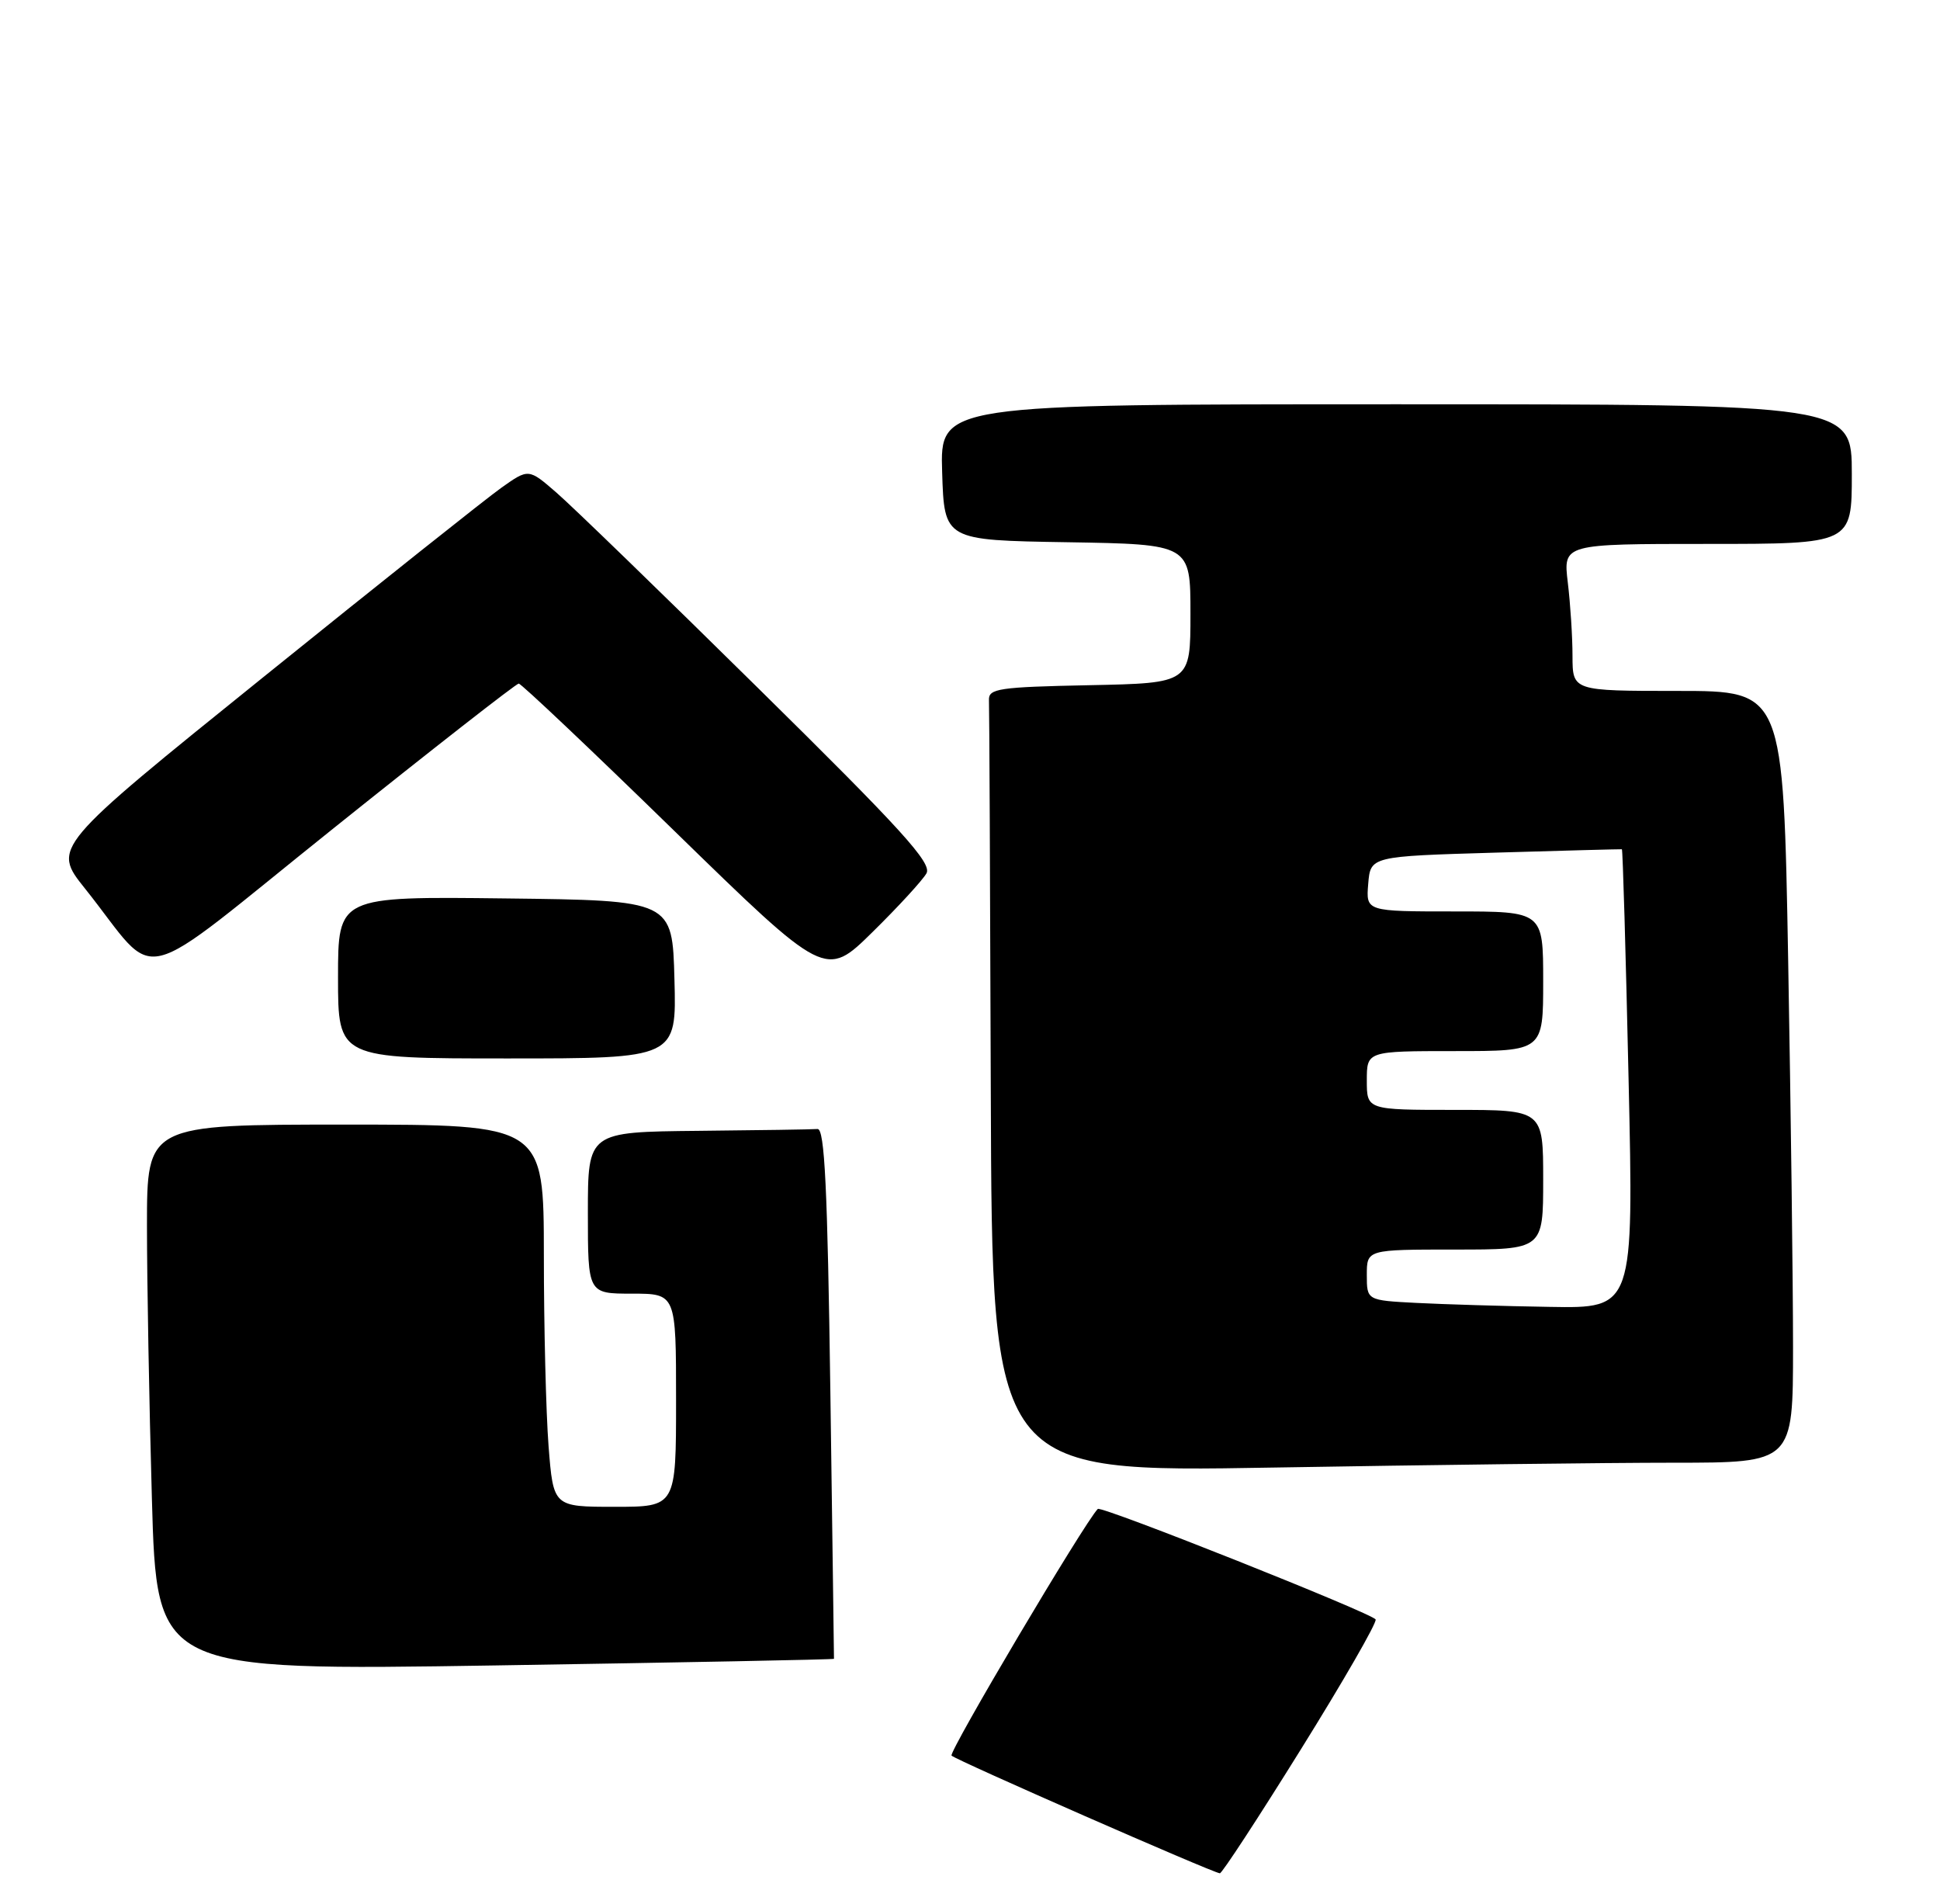<?xml version="1.0" encoding="UTF-8" standalone="no"?>
<!DOCTYPE svg PUBLIC "-//W3C//DTD SVG 1.1//EN" "http://www.w3.org/Graphics/SVG/1.1/DTD/svg11.dtd" >
<svg xmlns="http://www.w3.org/2000/svg" xmlns:xlink="http://www.w3.org/1999/xlink" version="1.1" viewBox="0 0 264 259">
 <g >
 <path fill="currentColor"
d=" M 177.00 238.04 C 182.78 228.76 187.37 220.79 187.20 220.33 C 186.93 219.56 149.85 204.81 149.39 205.29 C 147.56 207.16 129.05 238.39 129.49 238.85 C 130.06 239.45 164.89 254.73 166.00 254.86 C 166.28 254.89 171.22 247.33 177.00 238.04 Z  M 113.49 225.68 C 113.49 225.58 113.28 209.30 113.00 189.50 C 112.61 161.56 112.22 153.52 111.25 153.60 C 110.56 153.66 103.25 153.77 95.00 153.85 C 80.00 154.00 80.00 154.00 80.00 165.00 C 80.00 176.00 80.00 176.00 86.00 176.00 C 92.00 176.00 92.00 176.00 92.00 190.50 C 92.00 205.00 92.00 205.00 83.65 205.00 C 75.30 205.00 75.30 205.00 74.65 196.75 C 74.30 192.21 74.01 180.51 74.01 170.75 C 74.00 153.00 74.00 153.00 47.00 153.00 C 20.00 153.00 20.00 153.00 20.00 166.75 C 20.00 174.31 20.30 191.03 20.67 203.90 C 21.33 227.30 21.33 227.30 67.40 226.58 C 92.74 226.18 113.48 225.78 113.49 225.68 Z  M 227.75 199.00 C 244.00 199.00 244.00 199.00 244.00 183.25 C 244.00 174.59 243.70 150.96 243.34 130.75 C 242.68 94.00 242.68 94.00 228.34 94.00 C 214.00 94.00 214.00 94.00 213.99 89.25 C 213.99 86.64 213.70 82.14 213.35 79.25 C 212.72 74.00 212.72 74.00 232.36 74.00 C 252.00 74.00 252.00 74.00 252.00 64.50 C 252.00 55.00 252.00 55.00 189.96 55.00 C 127.92 55.00 127.92 55.00 128.21 64.25 C 128.50 73.50 128.50 73.50 145.25 73.77 C 162.00 74.05 162.00 74.05 162.00 83.50 C 162.00 92.94 162.00 92.94 148.25 93.22 C 135.89 93.47 134.51 93.68 134.58 95.25 C 134.63 96.21 134.74 120.25 134.83 148.66 C 135.00 200.32 135.00 200.32 173.25 199.66 C 194.29 199.30 218.81 199.00 227.75 199.00 Z  M 91.78 133.25 C 91.50 122.50 91.50 122.50 68.75 122.23 C 46.00 121.96 46.00 121.96 46.00 132.98 C 46.00 144.00 46.00 144.00 69.03 144.00 C 92.07 144.00 92.07 144.00 91.78 133.25 Z  M 126.08 118.81 C 126.84 117.42 122.70 112.86 103.25 93.70 C 90.19 80.82 77.80 68.81 75.71 67.01 C 71.93 63.73 71.93 63.73 68.21 66.37 C 66.17 67.82 51.58 79.42 35.80 92.15 C 7.09 115.29 7.09 115.29 11.57 120.89 C 21.94 133.88 17.58 134.94 45.41 112.67 C 58.92 101.85 70.25 93.00 70.59 93.00 C 70.93 93.00 80.46 102.02 91.77 113.05 C 112.34 133.10 112.34 133.10 118.74 126.80 C 122.26 123.34 125.56 119.74 126.08 118.81 Z  M 192.75 177.26 C 186.00 176.91 186.00 176.91 186.00 173.45 C 186.00 170.00 186.00 170.00 198.00 170.00 C 210.00 170.00 210.00 170.00 210.00 160.50 C 210.00 151.00 210.00 151.00 198.00 151.00 C 186.00 151.00 186.00 151.00 186.00 147.00 C 186.00 143.00 186.00 143.00 198.00 143.00 C 210.00 143.00 210.00 143.00 210.00 133.50 C 210.00 124.00 210.00 124.00 197.94 124.00 C 185.88 124.00 185.88 124.00 186.19 120.25 C 186.50 116.50 186.50 116.50 203.50 116.00 C 212.85 115.72 220.60 115.52 220.71 115.54 C 220.83 115.57 221.24 129.64 221.62 146.80 C 222.32 178.00 222.32 178.00 210.91 177.80 C 204.63 177.70 196.46 177.45 192.75 177.26 Z "/>
</g>
</svg>